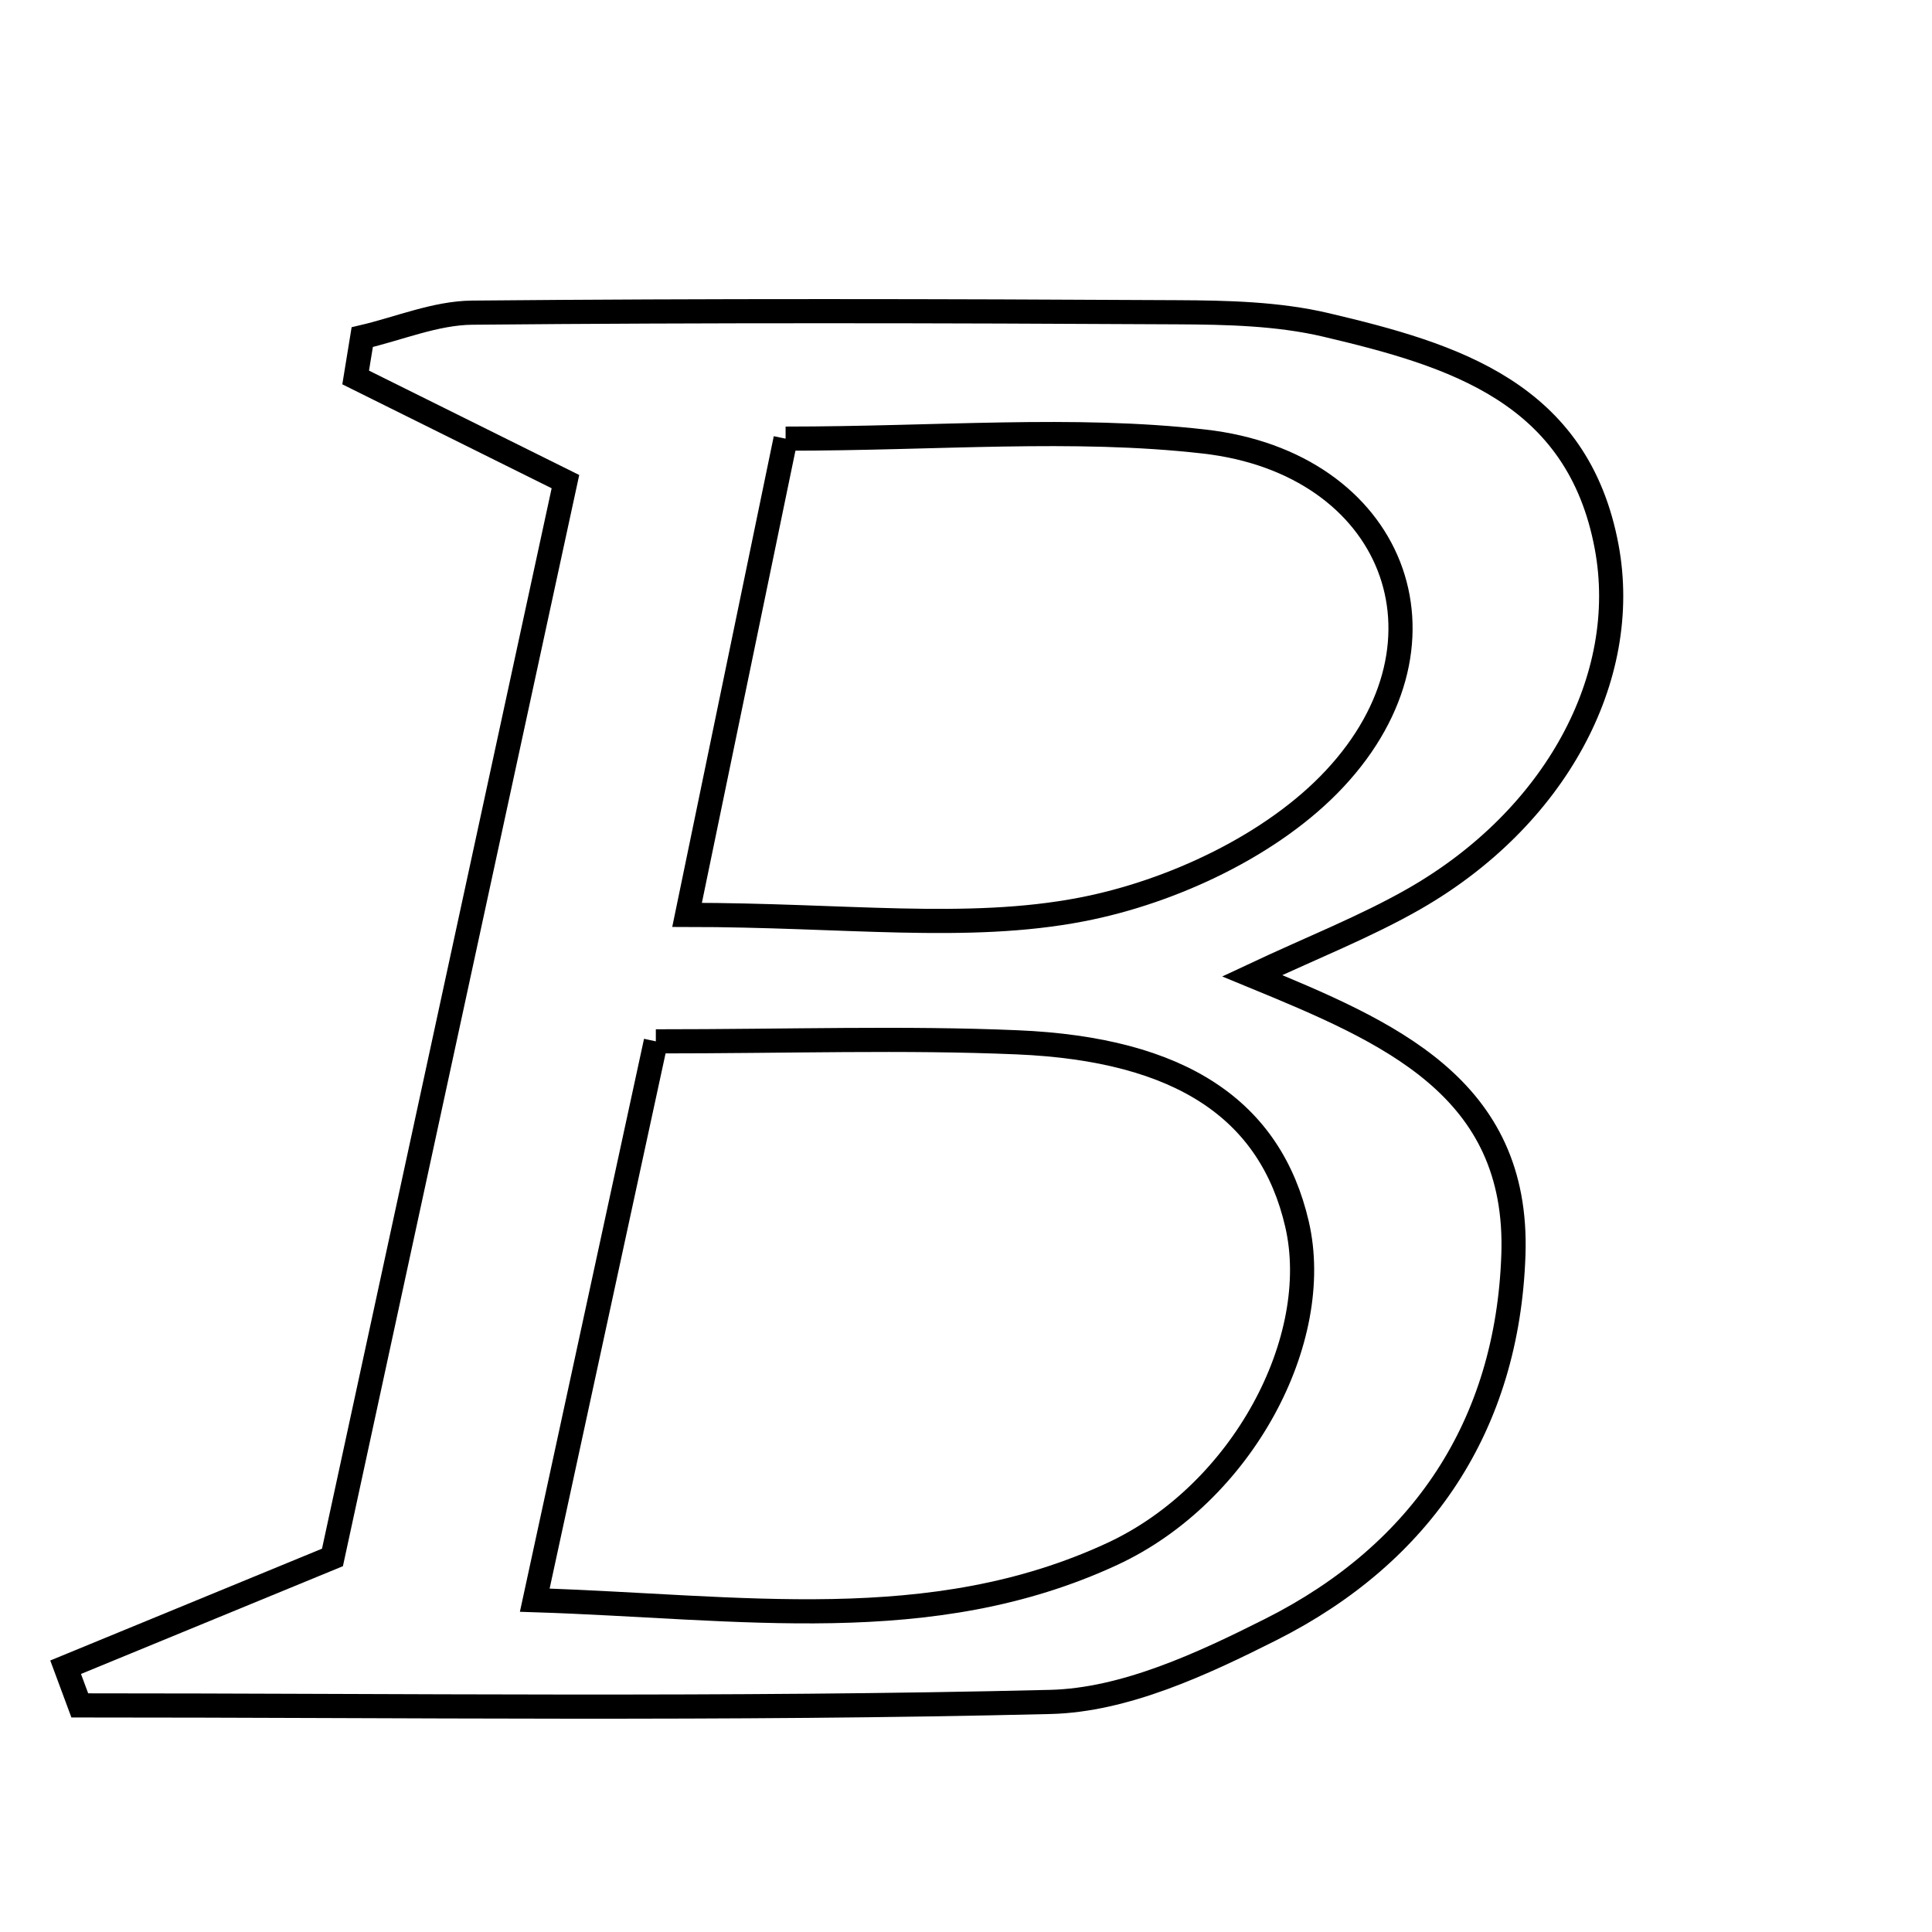 <svg xmlns="http://www.w3.org/2000/svg" viewBox="0.0 0.0 24.0 24.0" height="200px" width="200px"><path fill="none" stroke="black" stroke-width=".3" stroke-opacity="1.0"  filling="0" d="M14.626 3.879 C15.242 3.882 15.876 3.896 16.471 4.036 C18.05 4.408 19.602 4.872 19.959 6.796 C20.261 8.423 19.316 10.164 17.569 11.165 C16.961 11.513 16.302 11.77 15.555 12.121 C17.246 12.817 18.872 13.502 18.8 15.59 C18.727 17.704 17.668 19.294 15.789 20.241 C14.934 20.672 13.971 21.12 13.047 21.142 C9.03 21.24 5.01 21.185 0.991 21.185 C0.932 21.027 0.873 20.869 0.815 20.711 C1.743 20.329 2.671 19.947 4.13 19.347 C5.037 15.158 6.035 10.547 7.024 5.983 C5.966 5.458 5.192 5.074 4.418 4.689 C4.445 4.522 4.473 4.354 4.5 4.188 C4.955 4.082 5.41 3.888 5.867 3.884 C8.786 3.857 11.706 3.863 14.626 3.879"></path>
<path fill="none" stroke="black" stroke-width=".3" stroke-opacity="1.0"  filling="0" d="M9.759 5.449 C11.655 5.449 13.326 5.299 14.959 5.485 C17.308 5.752 18.188 7.951 16.58 9.673 C15.813 10.495 14.561 11.081 13.436 11.298 C12.01 11.573 10.49 11.365 8.535 11.365 C8.98 9.215 9.364 7.361 9.759 5.449"></path>
<path fill="none" stroke="black" stroke-width=".3" stroke-opacity="1.0"  filling="0" d="M8.147 12.936 C9.82 12.936 11.23 12.888 12.635 12.948 C14.677 13.034 15.784 13.792 16.112 15.207 C16.444 16.638 15.435 18.552 13.818 19.303 C11.561 20.35 9.196 19.959 6.643 19.878 C7.163 17.48 7.624 15.351 8.147 12.936"></path></svg>
